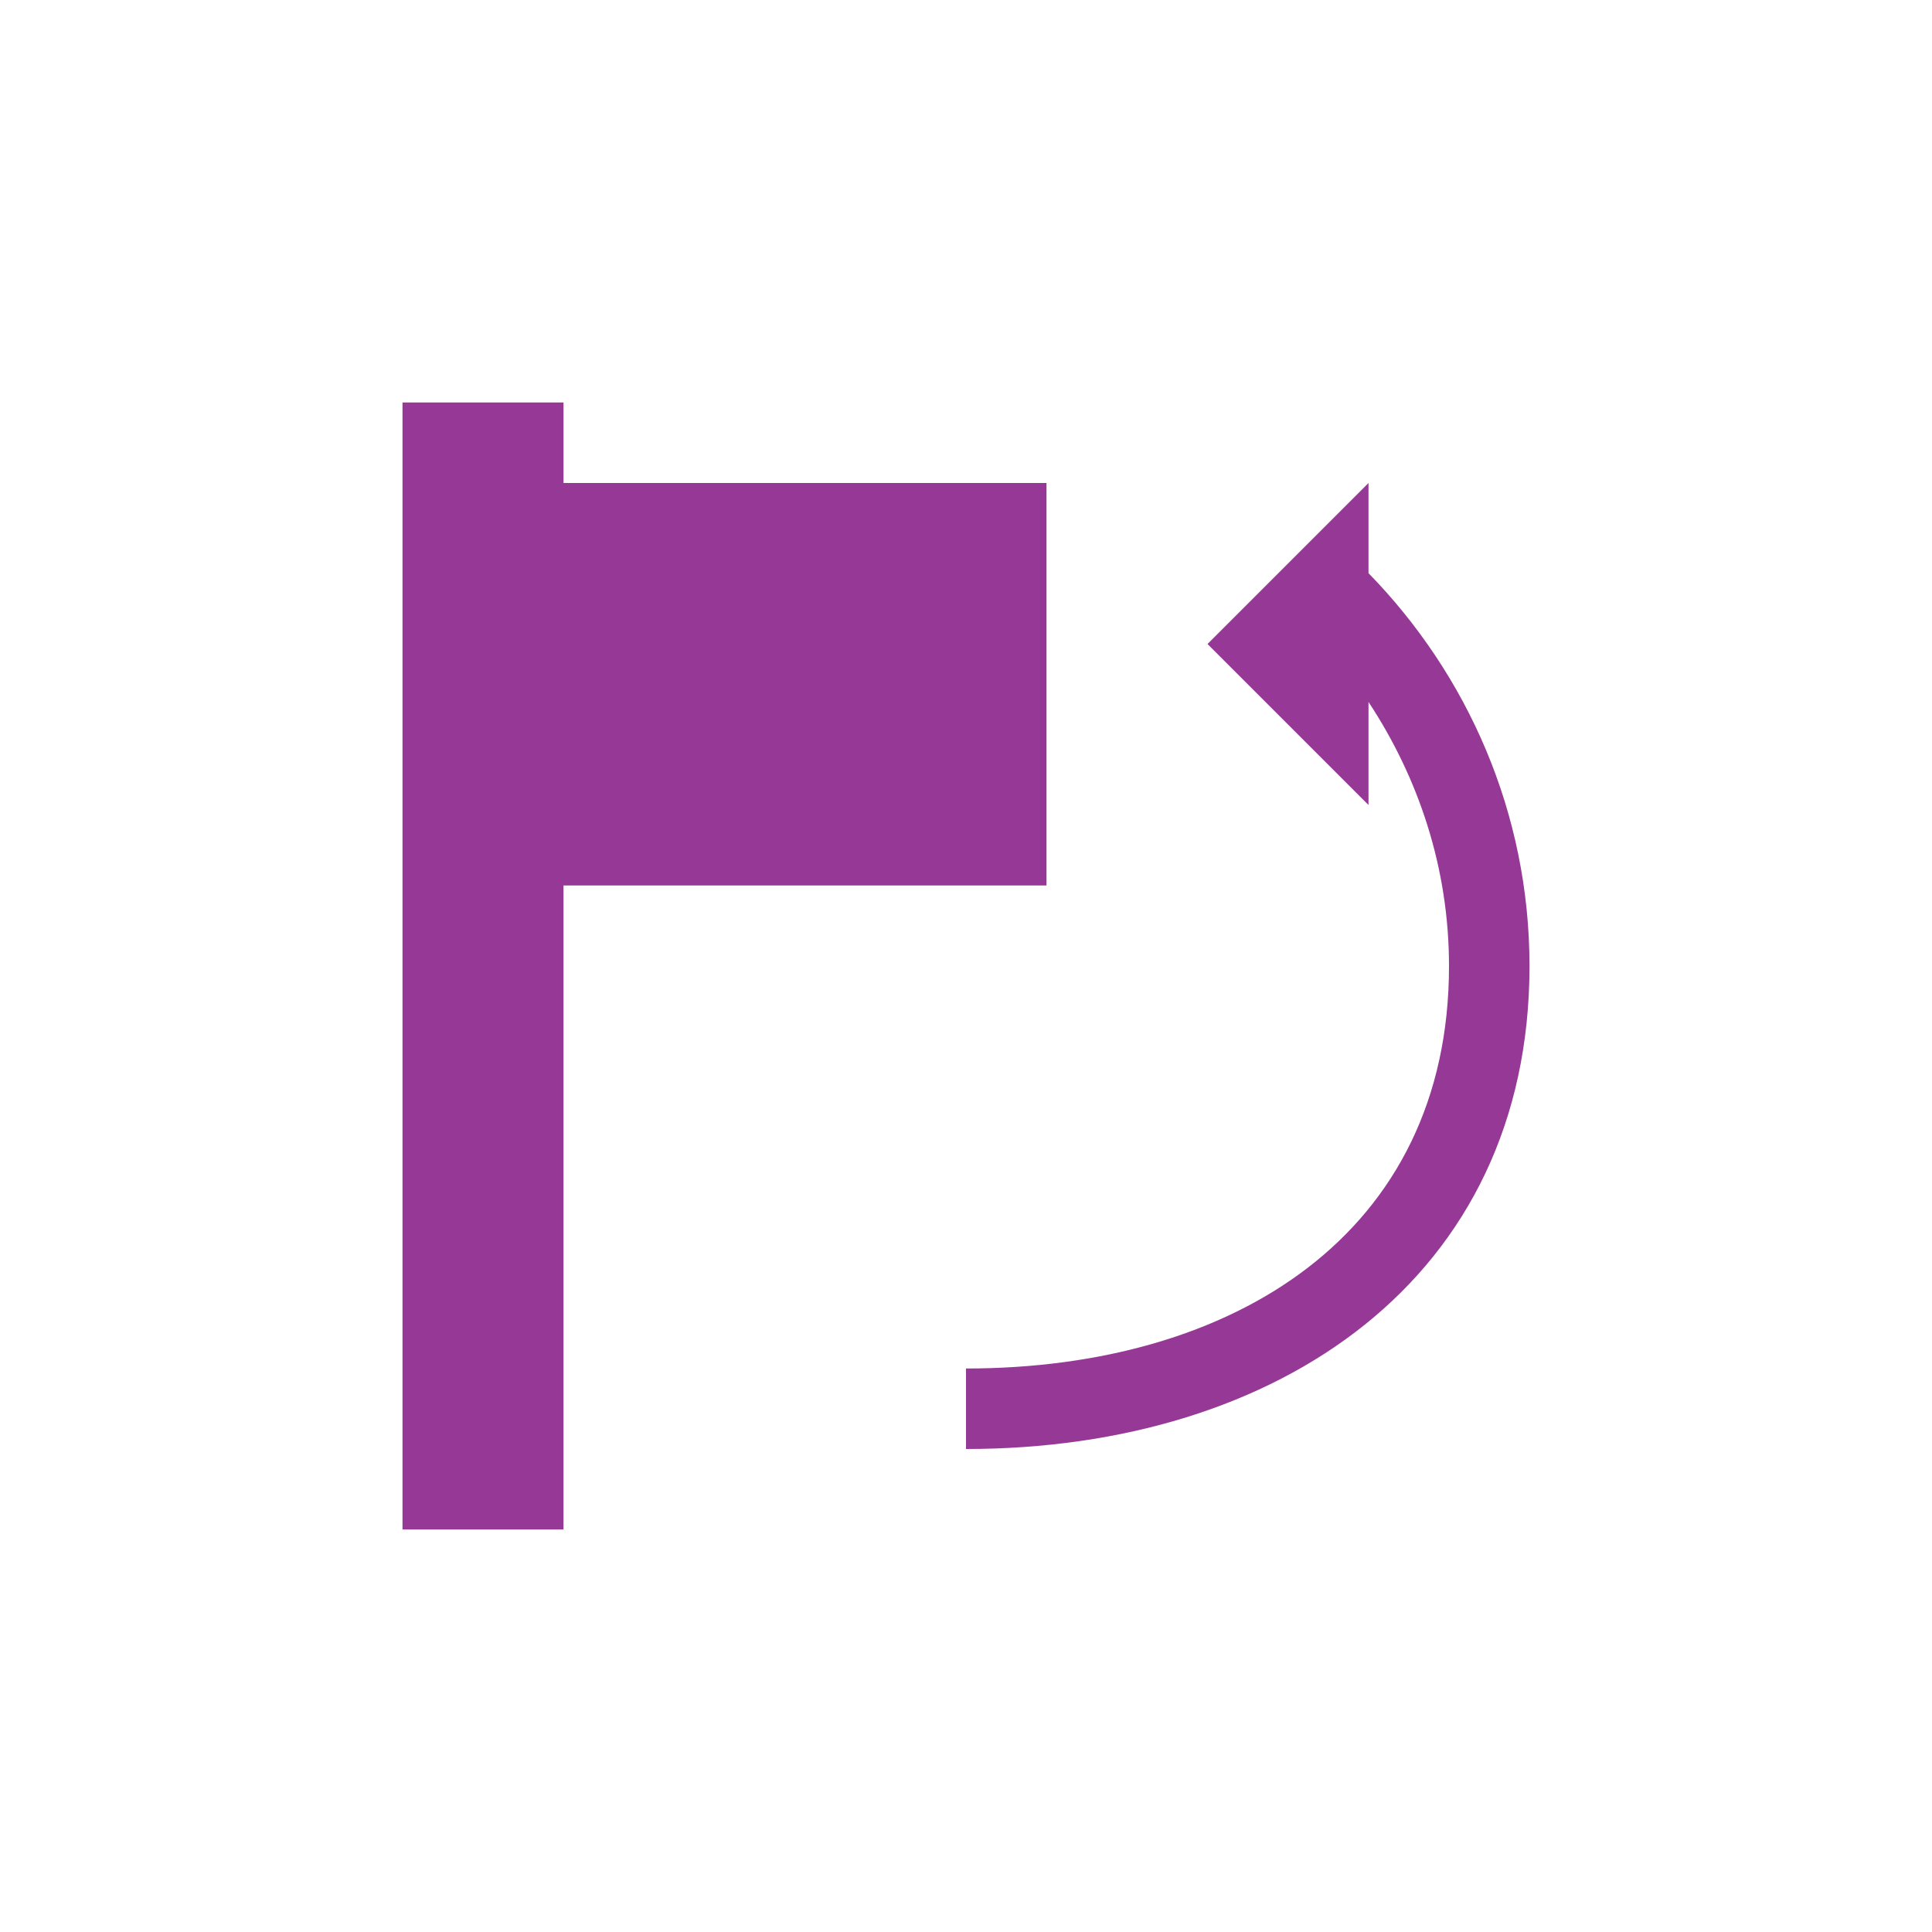 <svg xmlns="http://www.w3.org/2000/svg" width="24" height="24"><defs><style id="current-color-scheme"></style></defs><path d="M5 5v14h2v-8h6V6H7V5H5zm12 1l-1 1-1 1 2 2V8.72c.62.94 1 2.06 1 3.28 0 3.33-2.68 5-6 5v1c3.88 0 7-2.12 7-6 0-1.9-.77-3.62-2-4.88V6z" fill="currentColor" color="#963996"/></svg>
